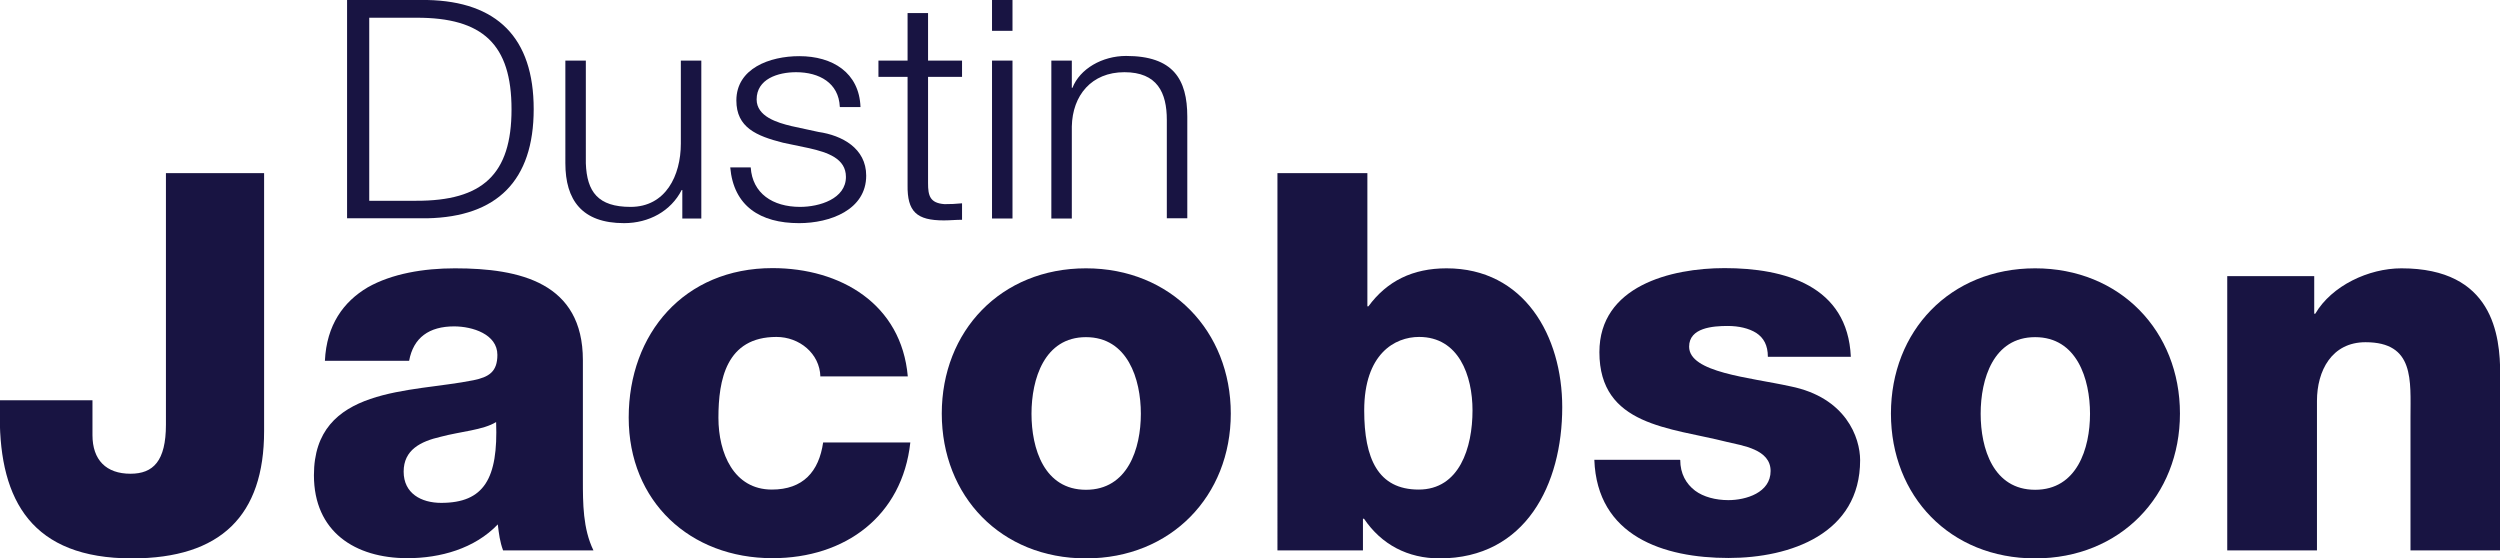 <?xml version="1.0" encoding="UTF-8"?><svg id="Layer_1" xmlns="http://www.w3.org/2000/svg" viewBox="0 0 118.42 26.45"><defs><style>.cls-1{fill:#181442;}</style></defs><g><path class="cls-1" d="M12.51,20.42c0,4-2.05,6.03-6.26,6.03-4.73,0-6.26-2.73-6.26-6.71v-.78H4.38v1.65c0,1.18,.65,1.83,1.8,1.83,1.08,0,1.68-.6,1.68-2.33V8.2h4.65v12.21Z"/><path class="cls-1" d="M15.39,17.09c.08-1.7,.88-2.8,2.03-3.48,1.15-.65,2.65-.9,4.13-.9,3.08,0,6.06,.68,6.06,4.35v5.68c0,1.1,0,2.3,.5,3.33h-4.28c-.15-.4-.2-.8-.25-1.23-1.1,1.15-2.73,1.6-4.28,1.6-2.48,0-4.43-1.25-4.43-3.93,0-4.23,4.6-3.9,7.56-4.5,.73-.15,1.13-.4,1.13-1.2,0-.98-1.18-1.35-2.05-1.35-1.18,0-1.93,.53-2.13,1.63h-3.98Zm5.51,6.73c2.03,0,2.7-1.15,2.6-3.83-.6,.38-1.7,.45-2.63,.7-.95,.22-1.75,.62-1.75,1.65s.83,1.48,1.78,1.48Z"/><path class="cls-1" d="M38.86,17.84c-.03-1.1-1-1.88-2.08-1.88-2.38,0-2.75,2.03-2.75,3.83,0,1.68,.73,3.4,2.53,3.4,1.48,0,2.23-.85,2.43-2.23h4.13c-.38,3.48-3.08,5.48-6.53,5.48-3.9,0-6.81-2.68-6.81-6.66s2.63-7.08,6.81-7.08c3.23,0,6.11,1.7,6.41,5.13h-4.13Z"/><path class="cls-1" d="M51.44,12.71c4.03,0,6.86,2.98,6.86,6.88s-2.83,6.86-6.86,6.86-6.83-2.95-6.83-6.86,2.8-6.88,6.83-6.88Zm0,10.49c1.98,0,2.6-1.95,2.6-3.6s-.63-3.63-2.6-3.63-2.58,1.98-2.58,3.63,.6,3.6,2.58,3.6Z"/><path class="cls-1" d="M60.52,8.2h4.25v6.31h.05c.88-1.2,2.1-1.8,3.7-1.8,3.68,0,5.48,3.2,5.48,6.58,0,3.65-1.73,7.16-5.81,7.16-1.5,0-2.75-.65-3.58-1.88h-.05v1.5h-4.05V8.2Zm4.1,11.24c0,2.28,.65,3.75,2.58,3.75s2.55-1.98,2.55-3.75c0-1.65-.65-3.48-2.53-3.48-1.15,0-2.6,.8-2.6,3.48Z"/><path class="cls-1" d="M79.59,21.79c0,.65,.28,1.13,.7,1.45,.4,.3,.98,.45,1.58,.45,.83,0,2-.35,2-1.38s-1.33-1.2-2.08-1.38c-2.68-.68-6.03-.75-6.03-4.25,0-3.13,3.38-3.98,5.93-3.98,2.85,0,5.83,.83,5.98,4.2h-3.93c0-.55-.2-.9-.55-1.13-.35-.22-.83-.33-1.35-.33-.7,0-1.83,.08-1.83,.98,0,1.23,2.85,1.45,4.8,1.88,2.63,.53,3.3,2.43,3.3,3.5,0,3.48-3.3,4.63-6.23,4.63-3.08,0-6.23-1.03-6.36-4.65h4.05Z"/><path class="cls-1" d="M96.4,12.71c4.03,0,6.86,2.98,6.86,6.88s-2.83,6.86-6.86,6.86-6.83-2.95-6.83-6.86,2.8-6.88,6.83-6.88Zm0,10.49c1.98,0,2.6-1.95,2.6-3.6s-.62-3.63-2.6-3.63-2.58,1.98-2.58,3.63,.6,3.6,2.58,3.6Z"/><path class="cls-1" d="M105.49,13.08h4.13v1.78h.05c.78-1.33,2.53-2.15,4.08-2.15,4.33,0,4.68,3.15,4.68,5.03v8.33h-4.25v-6.28c0-1.78,.2-3.58-2.13-3.58-1.6,0-2.3,1.35-2.3,2.78v7.08h-4.25V13.08Z"/></g><g><path class="cls-1" d="M16.44,0h3.8c3.3,.07,5.04,1.78,5.04,5.17s-1.74,5.1-5.04,5.17h-3.8V0Zm1.04,9.51h2.23c3.15,.01,4.52-1.25,4.52-4.33S22.87,.83,19.72,.84h-2.23V9.51Z"/><path class="cls-1" d="M33.21,10.35h-.89v-1.35h-.03c-.51,1-1.55,1.57-2.73,1.57-2,0-2.78-1.1-2.78-2.84V2.87h.97V7.74c.05,1.35,.58,2.06,2.12,2.06,1.66,0,2.38-1.48,2.38-3V2.87h.97v7.48Z"/><path class="cls-1" d="M39.78,5.06c-.05-1.13-.97-1.64-2.07-1.64-.86,0-1.87,.32-1.87,1.29,0,.81,.98,1.1,1.64,1.26l1.29,.28c1.11,.16,2.26,.77,2.26,2.07,0,1.62-1.71,2.25-3.18,2.25-1.84,0-3.1-.81-3.26-2.64h.97c.08,1.23,1.04,1.87,2.34,1.87,.91,0,2.17-.38,2.17-1.42,0-.87-.86-1.16-1.74-1.36l-1.24-.26c-1.26-.32-2.21-.72-2.21-2,0-1.52,1.58-2.1,2.98-2.1,1.58,0,2.84,.78,2.9,2.41h-.97Z"/><path class="cls-1" d="M43.96,2.87h1.61v.77h-1.61v5.04c0,.59,.09,.94,.78,.99,.28,0,.55-.01,.83-.04v.78c-.29,0-.57,.03-.86,.03-1.29,0-1.74-.41-1.72-1.68V3.64h-1.38v-.77h1.38V.62h.97V2.87Z"/><path class="cls-1" d="M46.99,0h.97V1.46h-.97V0Zm0,2.87h.97v7.48h-.97V2.87Z"/><path class="cls-1" d="M49.8,2.87h.97v1.29h.03c.35-.9,1.41-1.51,2.54-1.51,2.23,0,2.9,1.1,2.9,2.88v4.81h-.97V5.68c0-1.29-.45-2.26-2.01-2.26s-2.46,1.1-2.49,2.57v4.36h-.97V2.87Z"/></g></svg>
